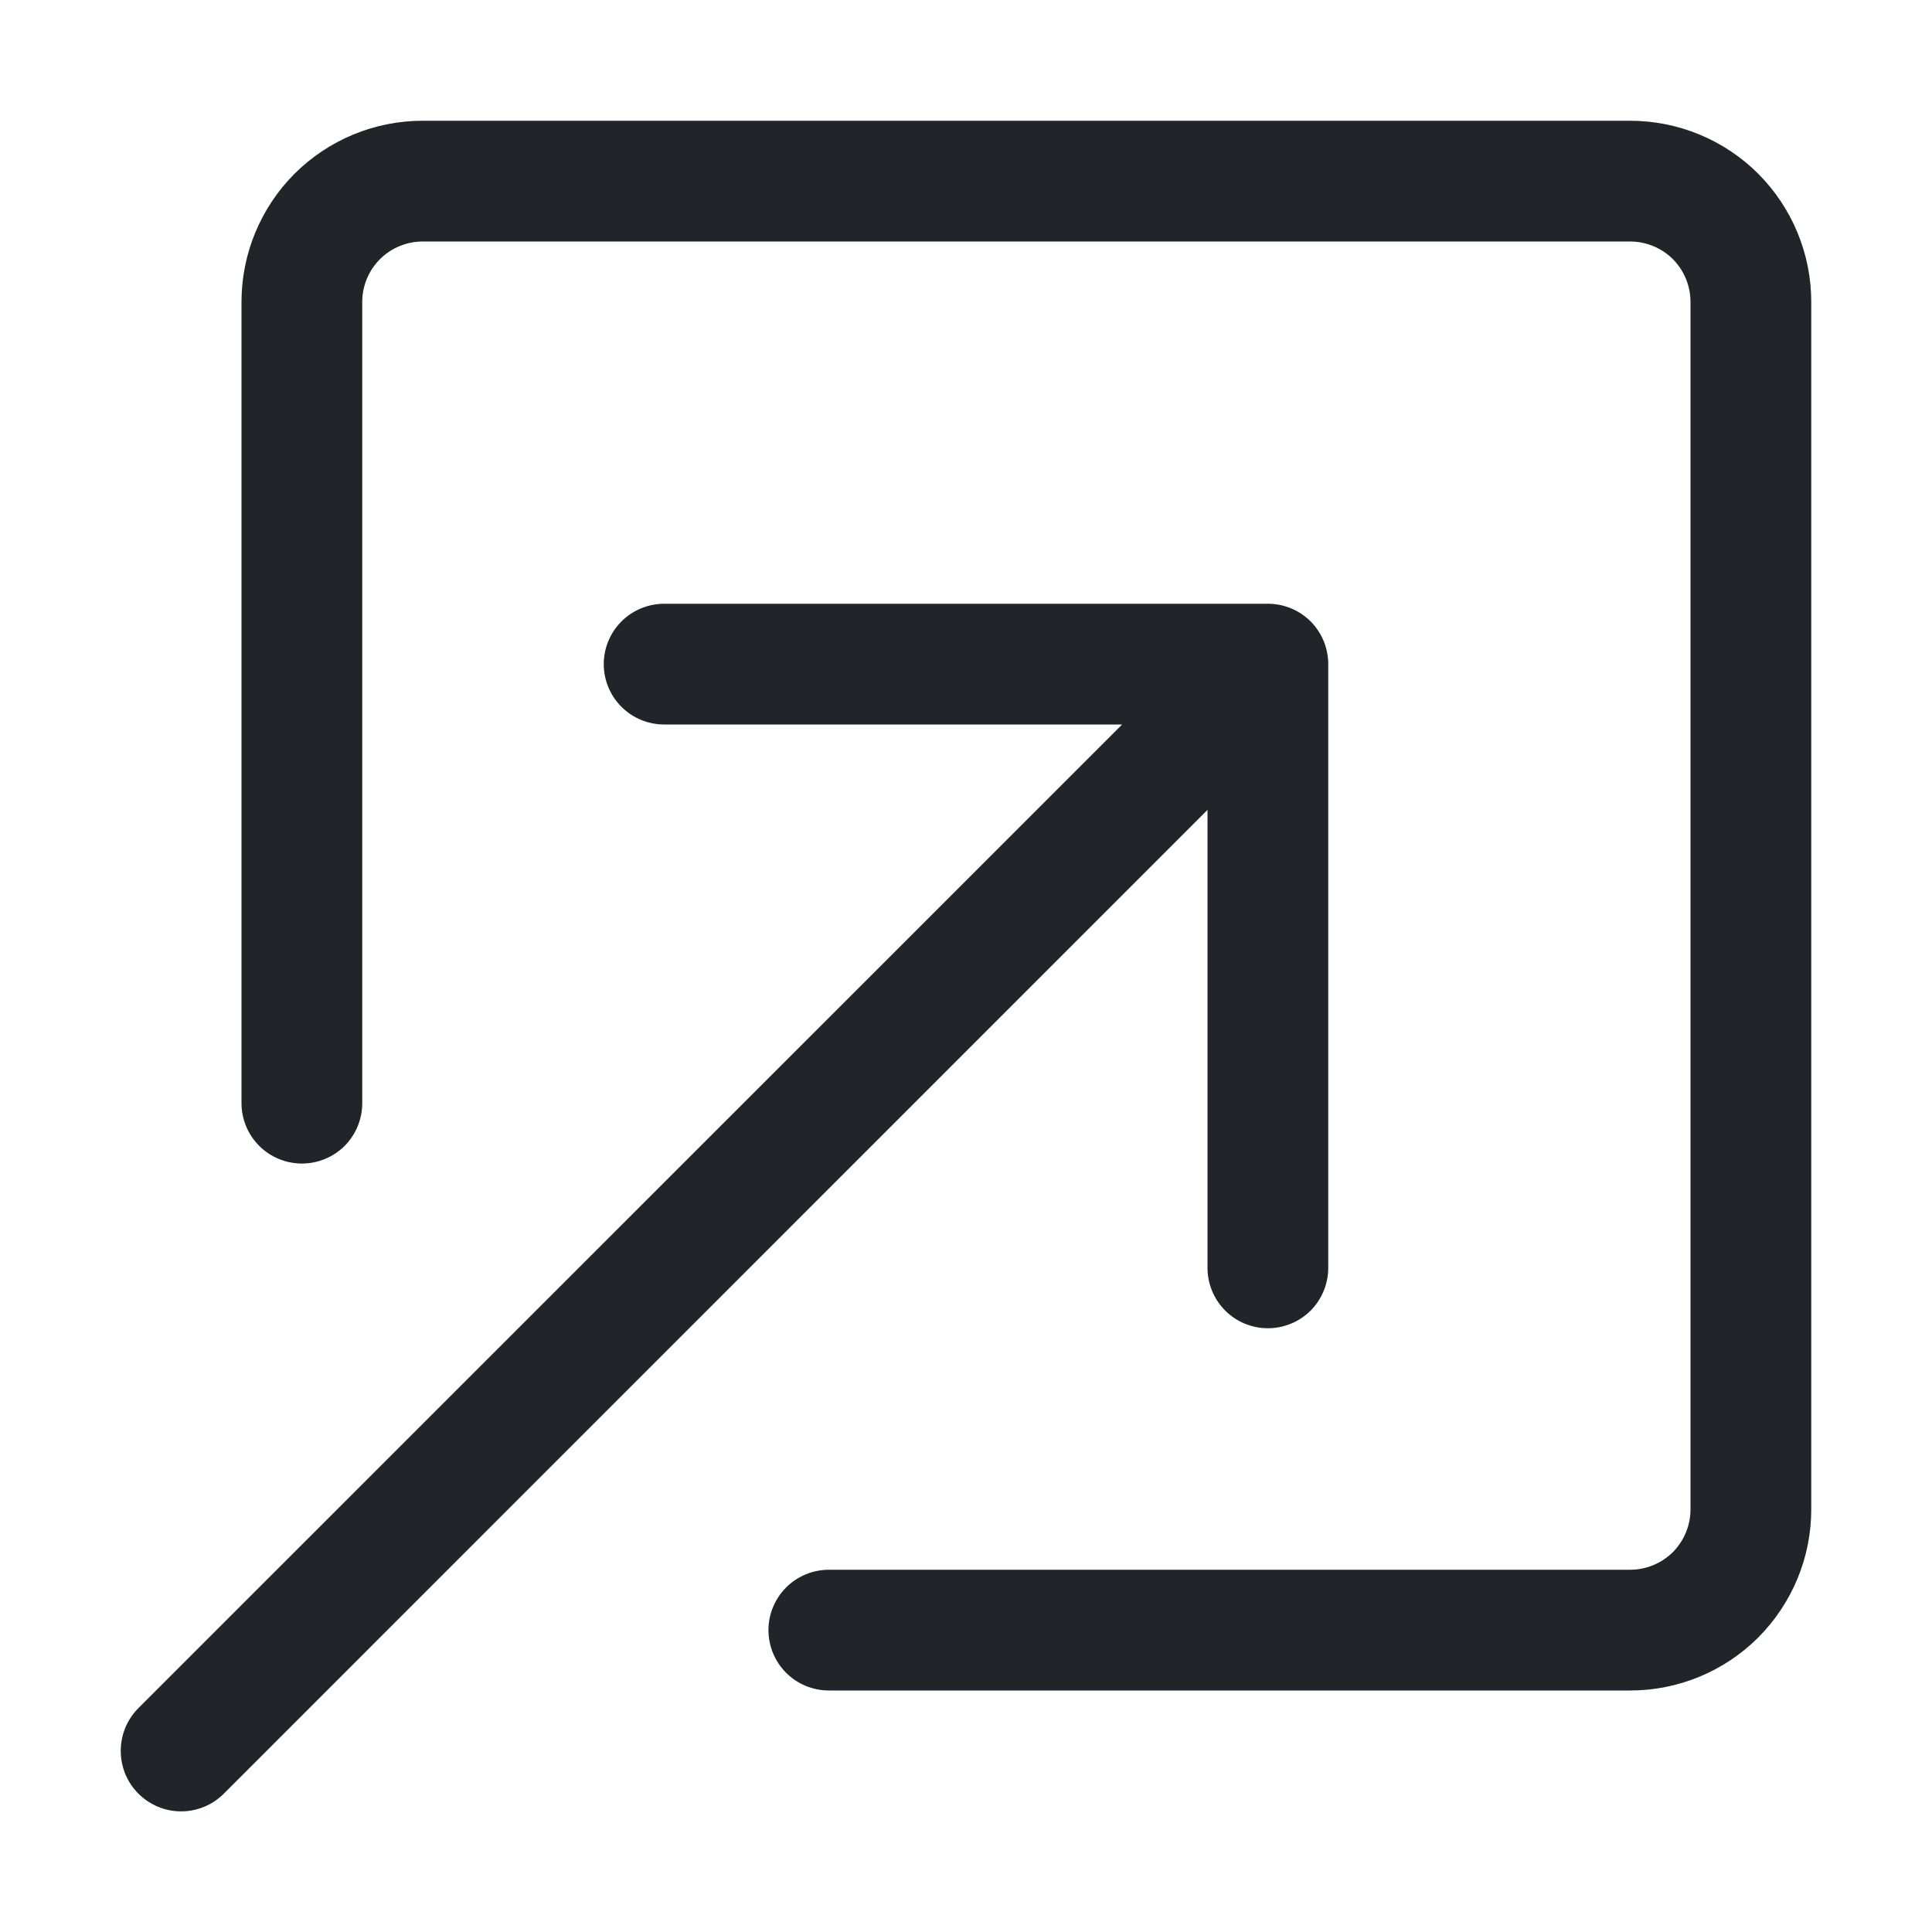 <svg width="16" height="16" viewBox="0 0 16 16" fill="none" xmlns="http://www.w3.org/2000/svg">
<path fill-rule="evenodd" clip-rule="evenodd" d="M6.364 13.5C6.364 13.633 6.417 13.76 6.511 13.854C6.604 13.947 6.732 14 6.864 14H13.5C13.898 14 14.28 13.842 14.561 13.561C14.842 13.279 15 12.898 15 12.5V2.5C15 2.102 14.842 1.721 14.561 1.439C14.28 1.158 13.898 1 13.5 1H3.5C3.102 1 2.721 1.158 2.439 1.439C2.158 1.721 2 2.102 2 2.5V9.136C2 9.269 2.053 9.396 2.147 9.49C2.24 9.583 2.368 9.636 2.5 9.636C2.633 9.636 2.76 9.583 2.854 9.49C2.947 9.396 3 9.269 3 9.136V2.5C3 2.367 3.053 2.24 3.147 2.146C3.24 2.053 3.368 2 3.5 2H13.5C13.633 2 13.76 2.053 13.854 2.146C13.947 2.24 14 2.367 14 2.5V12.5C14 12.633 13.947 12.76 13.854 12.854C13.76 12.947 13.633 13 13.5 13H6.864C6.732 13 6.604 13.053 6.511 13.146C6.417 13.24 6.364 13.367 6.364 13.5Z" fill="#212529"/>
<path fill-rule="evenodd" clip-rule="evenodd" d="M11 5.5C11 5.367 10.947 5.24 10.854 5.146C10.76 5.053 10.633 5 10.5 5H5.5C5.368 5 5.24 5.053 5.147 5.146C5.053 5.24 5 5.367 5 5.5C5 5.633 5.053 5.76 5.147 5.854C5.24 5.947 5.368 6 5.5 6H9.293L1.146 14.146C1.052 14.24 1 14.367 1 14.5C1 14.633 1.052 14.76 1.146 14.854C1.24 14.948 1.367 15.001 1.5 15.001C1.633 15.001 1.76 14.948 1.854 14.854L10 6.707V10.5C10 10.633 10.053 10.76 10.147 10.854C10.24 10.947 10.367 11 10.5 11C10.633 11 10.76 10.947 10.854 10.854C10.947 10.76 11 10.633 11 10.5V5.5Z" fill="#212529"/>
</svg>
